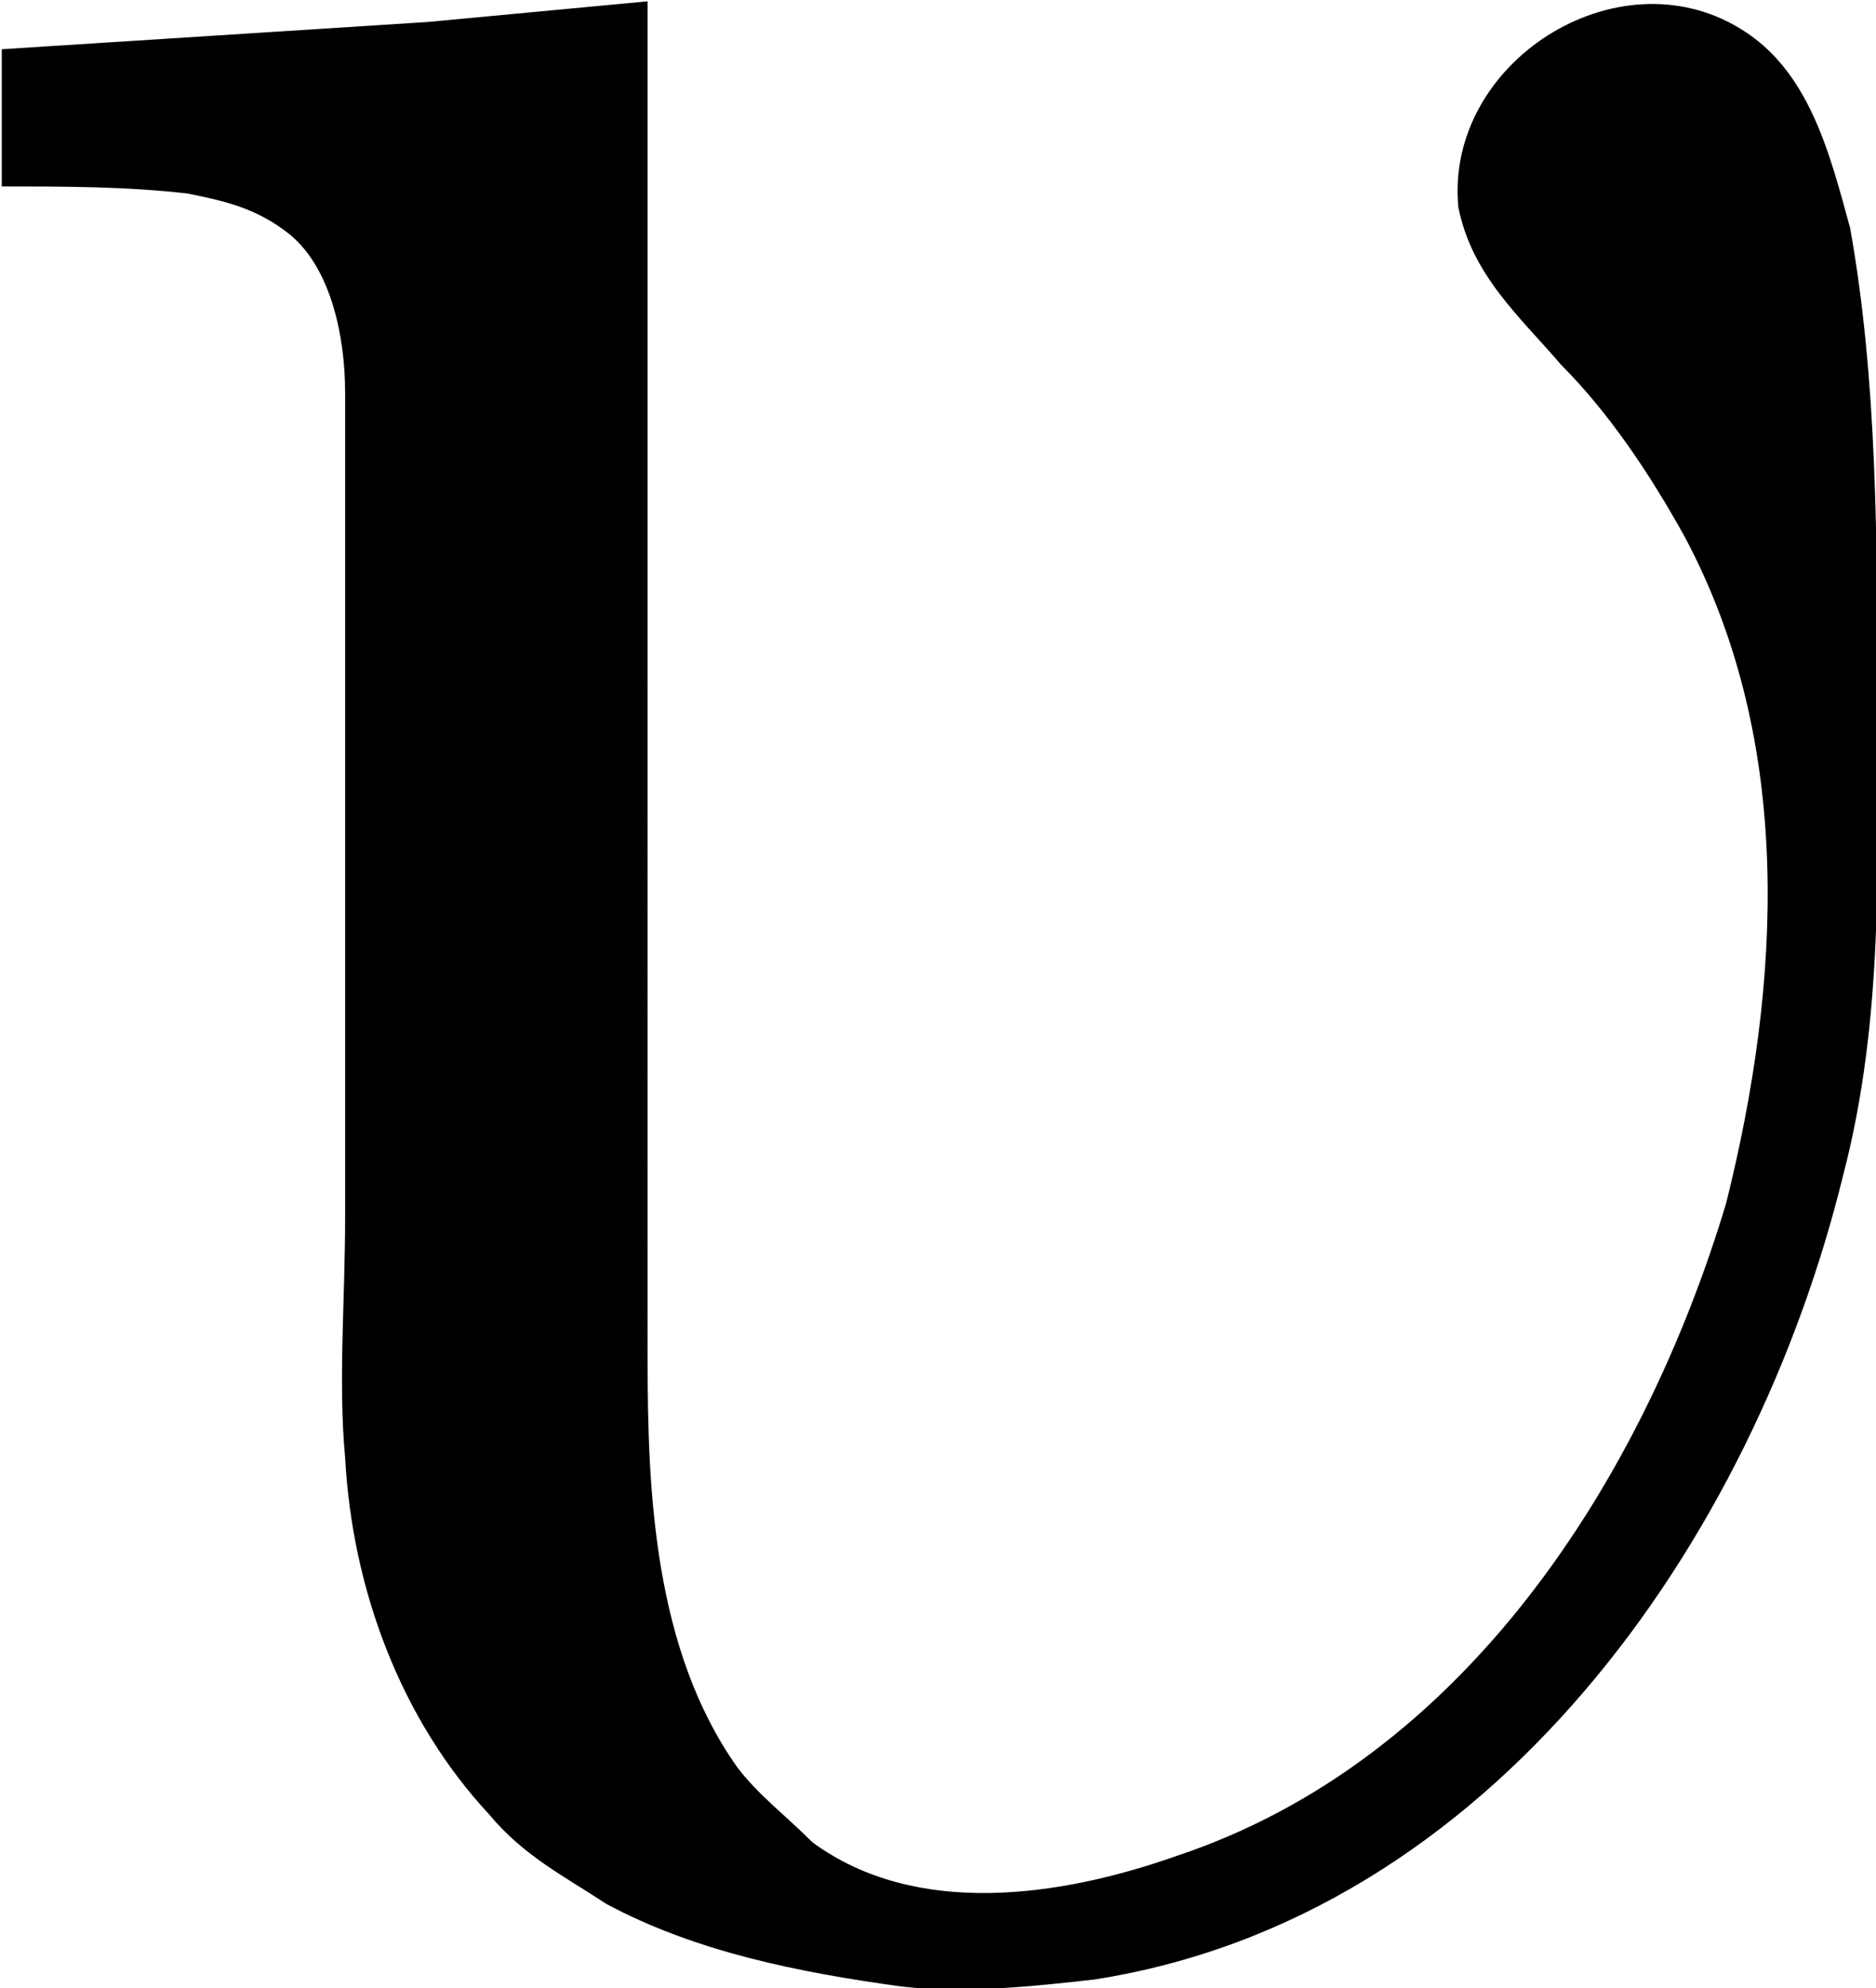 <?xml version="1.0" encoding="UTF-8"?>
<svg fill="#000000" version="1.1" viewBox="0 0 4.267 4.522" xmlns="http://www.w3.org/2000/svg" xmlns:xlink="http://www.w3.org/1999/xlink">
<defs>
<g id="a">
<path d="m1.781-4.422-0.5 0.047-0.969 0.062v0.312c0.141 0 0.281 0 0.422 0.016 0.078 0.016 0.156 0.031 0.234 0.094 0.094 0.078 0.125 0.234 0.125 0.359v0.734 1.141c0 0.188-0.016 0.375 0 0.547 0.016 0.297 0.125 0.594 0.328 0.812 0.078 0.094 0.172 0.141 0.266 0.203 0.203 0.109 0.438 0.156 0.672 0.188 0.141 0.016 0.297 0 0.438-0.016 0.906-0.141 1.5-1 1.703-1.828 0.094-0.359 0.078-0.719 0.078-1.078s0-0.734-0.062-1.078c-0.047-0.172-0.094-0.359-0.25-0.453-0.281-0.172-0.672 0.078-0.641 0.406 0.031 0.156 0.141 0.25 0.234 0.359 0.109 0.109 0.203 0.25 0.281 0.391 0.25 0.469 0.219 1.016 0.094 1.516-0.188 0.625-0.594 1.266-1.25 1.484-0.266 0.094-0.594 0.141-0.828-0.031-0.062-0.062-0.125-0.109-0.172-0.172-0.188-0.266-0.203-0.625-0.203-0.922z"/>
</g>
</defs>
<g transform="translate(-149.02 -130.34)">
<use x="148.712" y="134.765" xlink:href="#a"/>
</g>
</svg>
